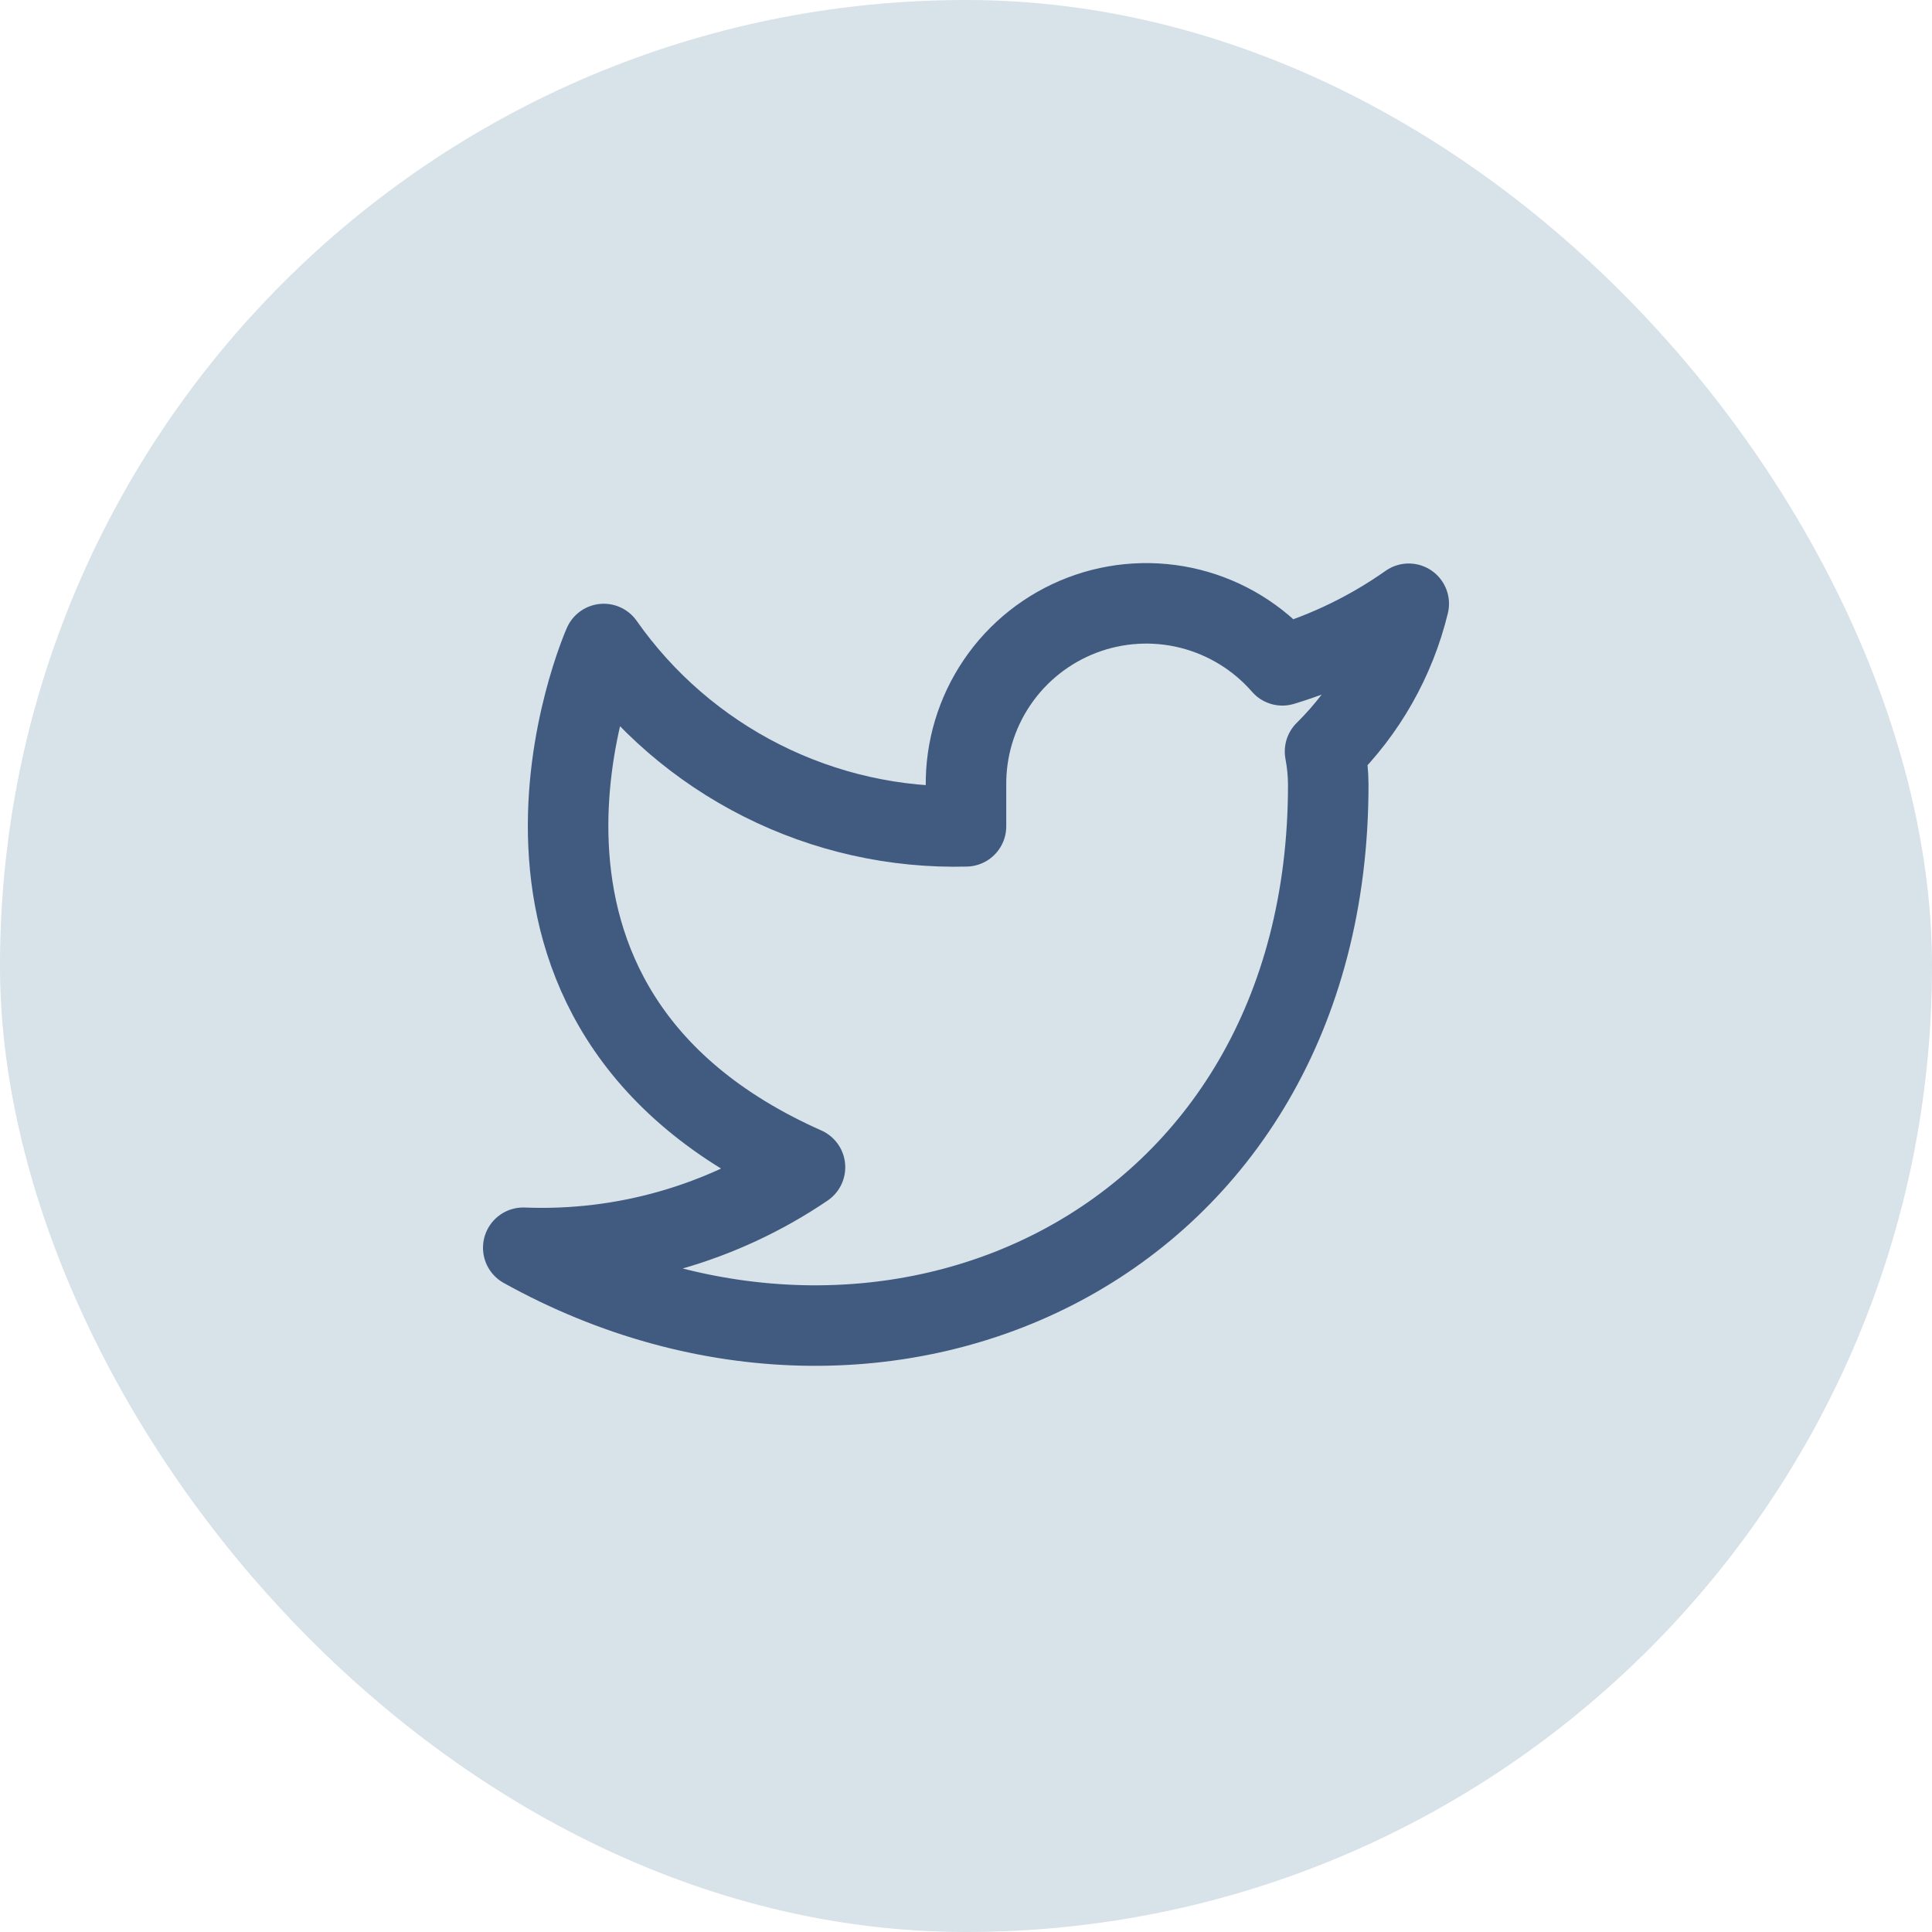 <svg width="48" height="48" viewBox="0 0 48 48" fill="none" xmlns="http://www.w3.org/2000/svg">
<rect width="48" height="48" rx="24" fill="#D7E2E9"/>
<path d="M35 15C34.042 15.675 32.982 16.192 31.86 16.53C31.258 15.838 30.457 15.347 29.567 15.124C28.677 14.901 27.739 14.957 26.882 15.284C26.025 15.612 25.288 16.194 24.773 16.954C24.258 17.713 23.988 18.612 24 19.53V20.53C22.243 20.576 20.501 20.186 18.931 19.395C17.361 18.605 16.01 17.439 15 16C15 16 11 25 20 29C17.941 30.398 15.487 31.099 13 31C22 36 33 31 33 19.5C32.999 19.221 32.972 18.944 32.92 18.67C33.941 17.663 34.661 16.393 35 15V15Z" stroke="#415A80" stroke-width="2" stroke-linecap="round" stroke-linejoin="round"/>
</svg>
